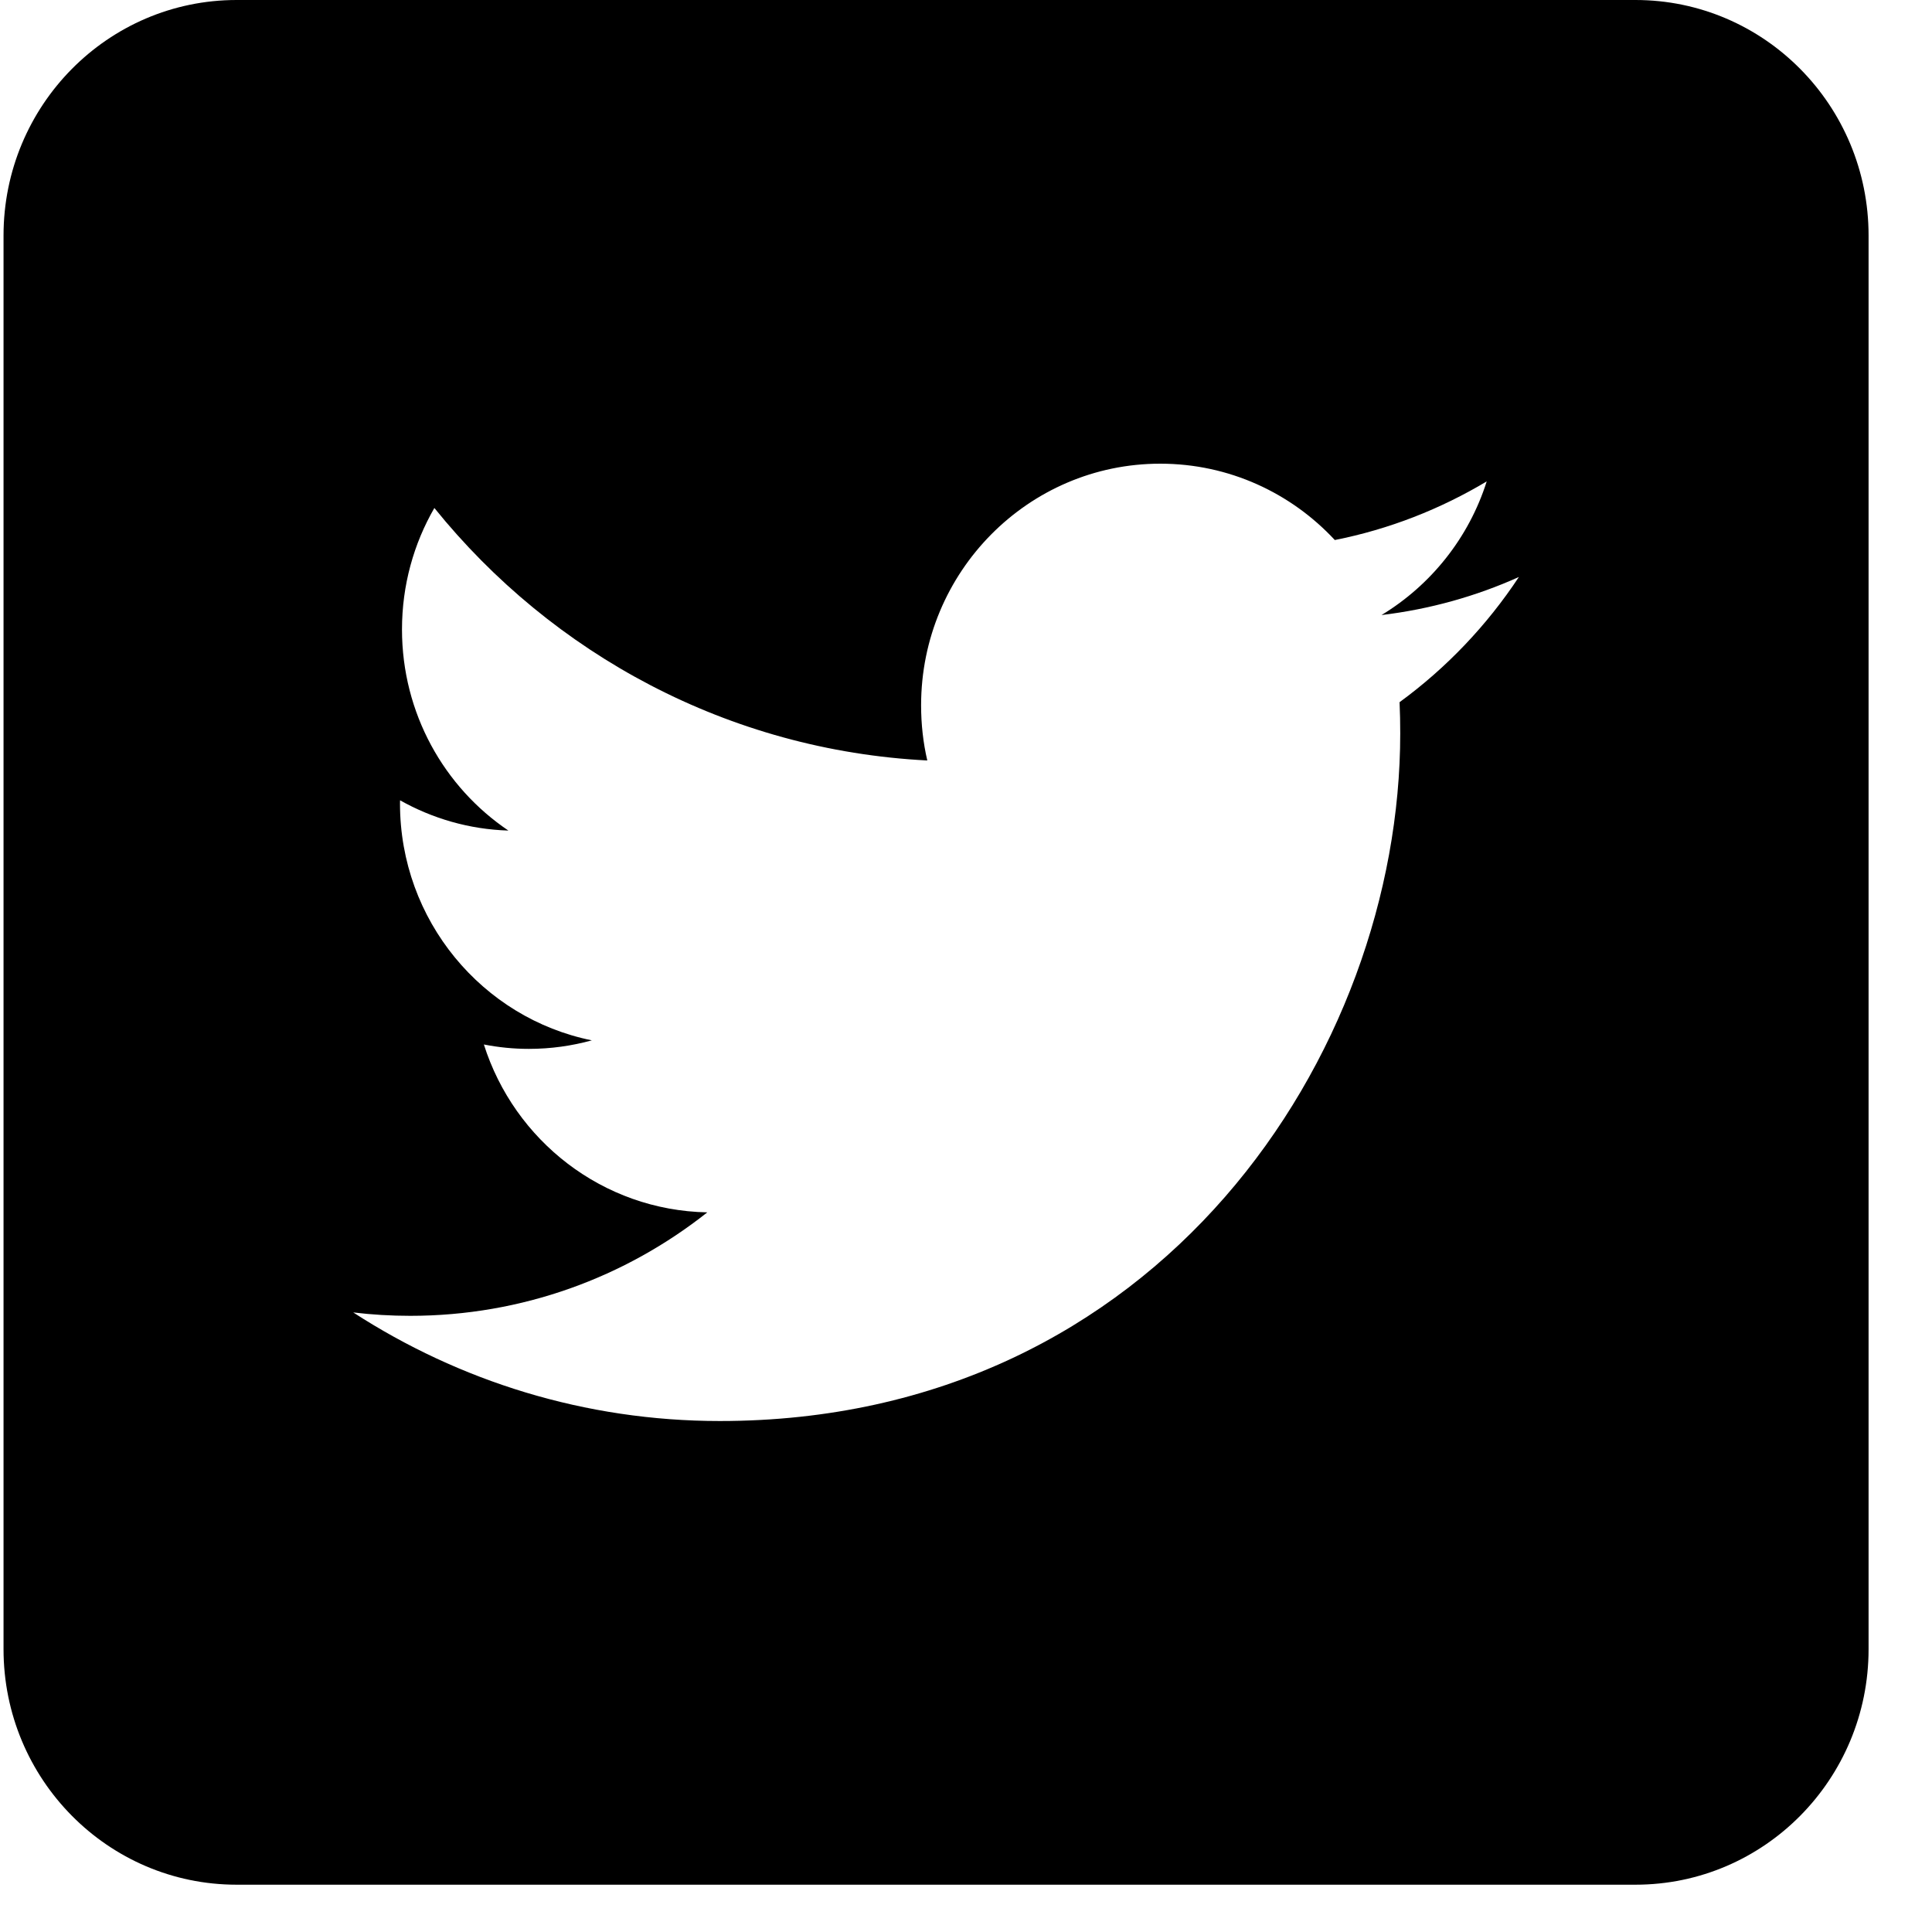 <?xml version="1.0" encoding="UTF-8"?>
<svg xmlns="http://www.w3.org/2000/svg" xmlns:xlink="http://www.w3.org/1999/xlink" width="29px" height="29px" viewBox="0 0 29 29">
  <!-- Generator: Sketch 47.1 (45422) - http://www.bohemiancoding.com/sketch -->
  <title>twitter</title>
  <desc>Created with Sketch.</desc>
  <defs></defs>
  <g id="Symbols" stroke="none" stroke-width="1" fill="none" fill-rule="evenodd">
    <g id="Desktop-Footer" transform="translate(-506, -379)" fill="#000000">
      <g id="Stacked-Group" transform="translate(506, 379)">
        <g id="twitter">
          <path d="M10.805,21.33 C17.407,21.33 21.018,15.802 21.018,11.009 C21.018,10.851 21.015,10.695 21.008,10.54 C21.709,10.028 22.318,9.389 22.799,8.661 C22.156,8.95 21.463,9.145 20.737,9.232 C21.478,8.783 22.048,8.073 22.316,7.226 C21.622,7.641 20.854,7.944 20.036,8.106 C19.381,7.401 18.449,6.96 17.416,6.96 C15.434,6.96 13.826,8.585 13.826,10.587 C13.826,10.872 13.857,11.149 13.919,11.415 C10.936,11.263 8.29,9.819 6.52,7.625 C6.211,8.16 6.034,8.783 6.034,9.448 C6.034,10.706 6.667,11.817 7.631,12.467 C7.042,12.449 6.489,12.285 6.005,12.013 C6.004,12.029 6.004,12.044 6.004,12.06 C6.004,13.817 7.242,15.284 8.884,15.616 C8.583,15.699 8.266,15.744 7.938,15.744 C7.707,15.744 7.482,15.721 7.263,15.678 C7.72,17.12 9.045,18.168 10.617,18.198 C9.388,19.171 7.84,19.751 6.158,19.751 C5.869,19.751 5.583,19.734 5.302,19.7 C6.891,20.729 8.777,21.33 10.805,21.33 M24.549,28.29 L3.552,28.29 C1.62,28.29 0.053,26.707 0.053,24.754 L0.053,3.536 C0.053,1.583 1.62,0 3.552,0 L24.549,0 C26.481,0 28.048,1.583 28.048,3.536 L28.048,24.754 C28.048,26.707 26.481,28.29 24.549,28.29" id="Fill-1"></path>
        </g>
      </g>
    </g>
  </g>
</svg>
